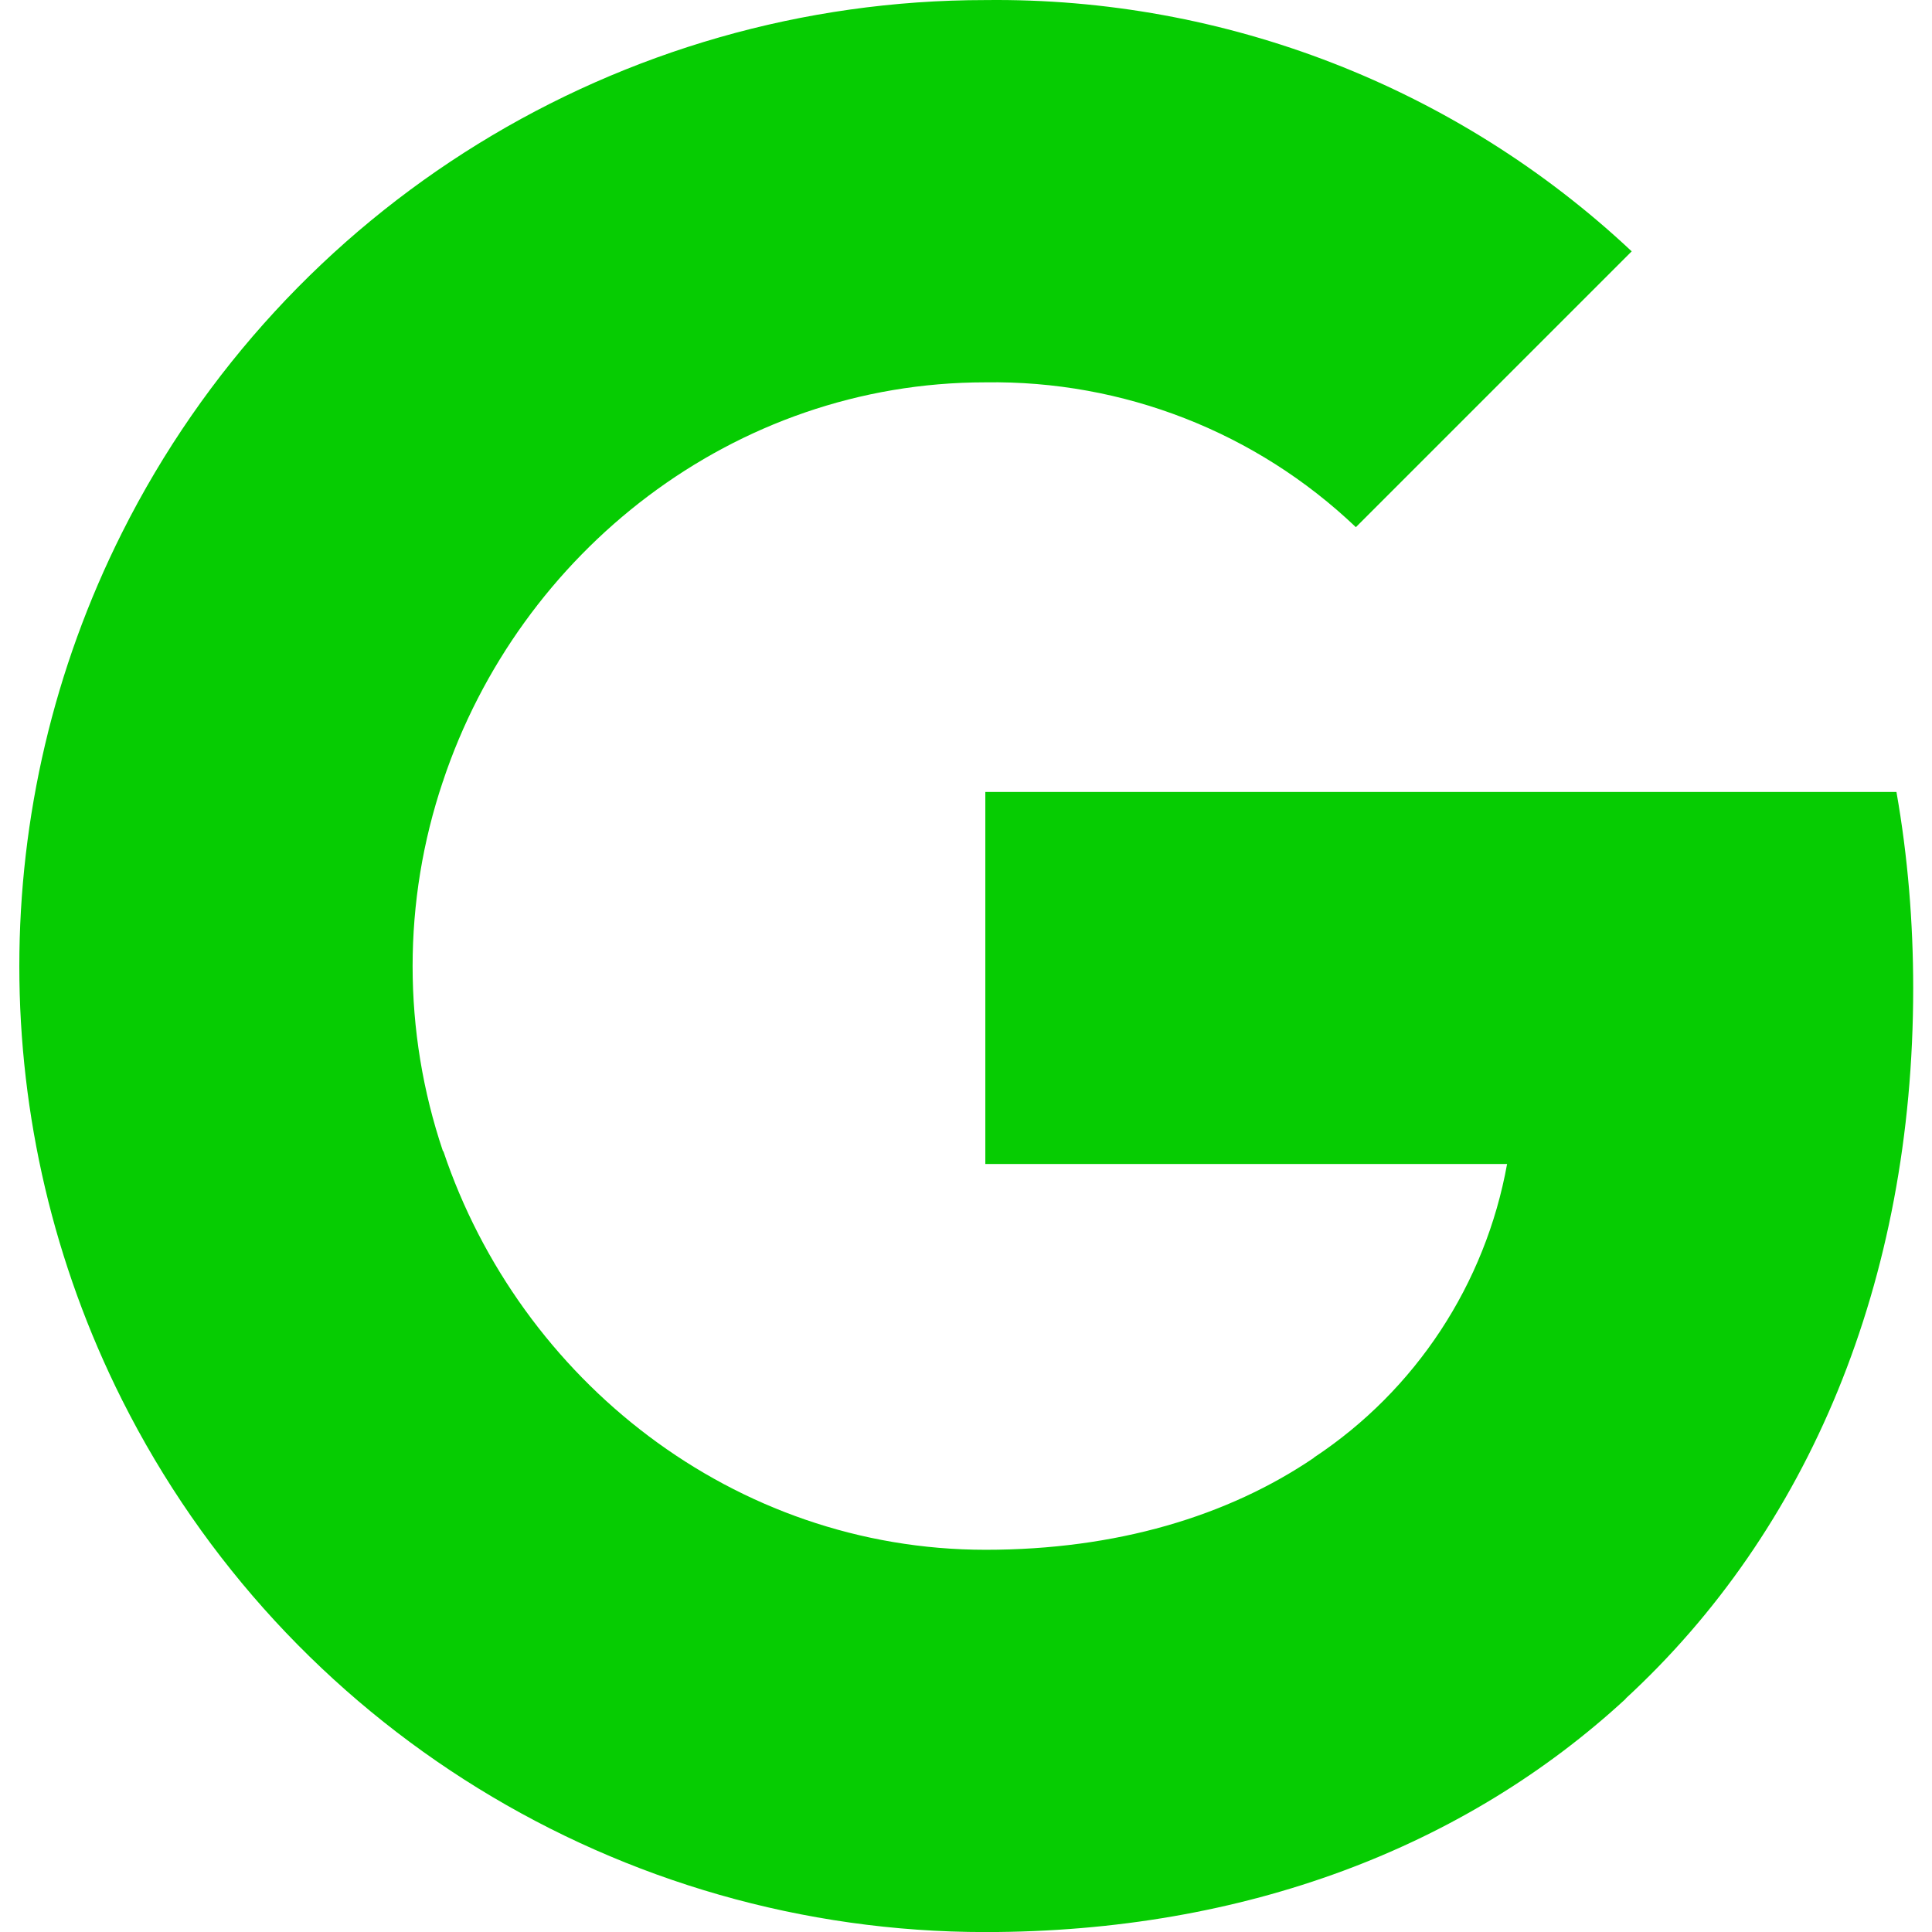 <svg width="30" height="30" viewBox="0 0 30 30" fill="none" xmlns="http://www.w3.org/2000/svg">
<g id="Icon" clip-path="url(#clip0_779_6603)">
<path id="Vector" d="M29.708 15.346C29.708 14.326 29.625 13.301 29.448 12.298H15.3V18.074H23.402C23.066 19.937 21.986 21.585 20.404 22.632V26.38H25.238C28.076 23.767 29.708 19.909 29.708 15.346Z" fill="#06CC02"/>
<path id="Vector_2" d="M15.3 30.001C19.345 30.001 22.757 28.673 25.243 26.38L20.409 22.632C19.064 23.547 17.328 24.065 15.305 24.065C11.392 24.065 8.074 21.425 6.884 17.875H1.896V21.739C4.442 26.804 9.628 30.001 15.3 30.001Z" fill="#06CC02"/>
<path id="Vector_3" d="M6.878 17.875C6.25 16.012 6.25 13.995 6.878 12.132V8.269H1.896C-0.232 12.507 -0.232 17.501 1.896 21.739L6.878 17.875Z" fill="#06CC02"/>
<path id="Vector_4" d="M15.3 5.937C17.438 5.904 19.505 6.709 21.054 8.186L25.337 3.903C22.625 1.357 19.026 -0.043 15.3 0.001C9.628 0.001 4.442 3.198 1.896 8.269L6.878 12.132C8.063 8.577 11.387 5.937 15.3 5.937Z" fill="#06CC02"/>
</g>
<defs>
<clipPath id="clip0_779_6603">
<rect width="30" height="30" fill="white"/>
</clipPath>
</defs>
</svg>
